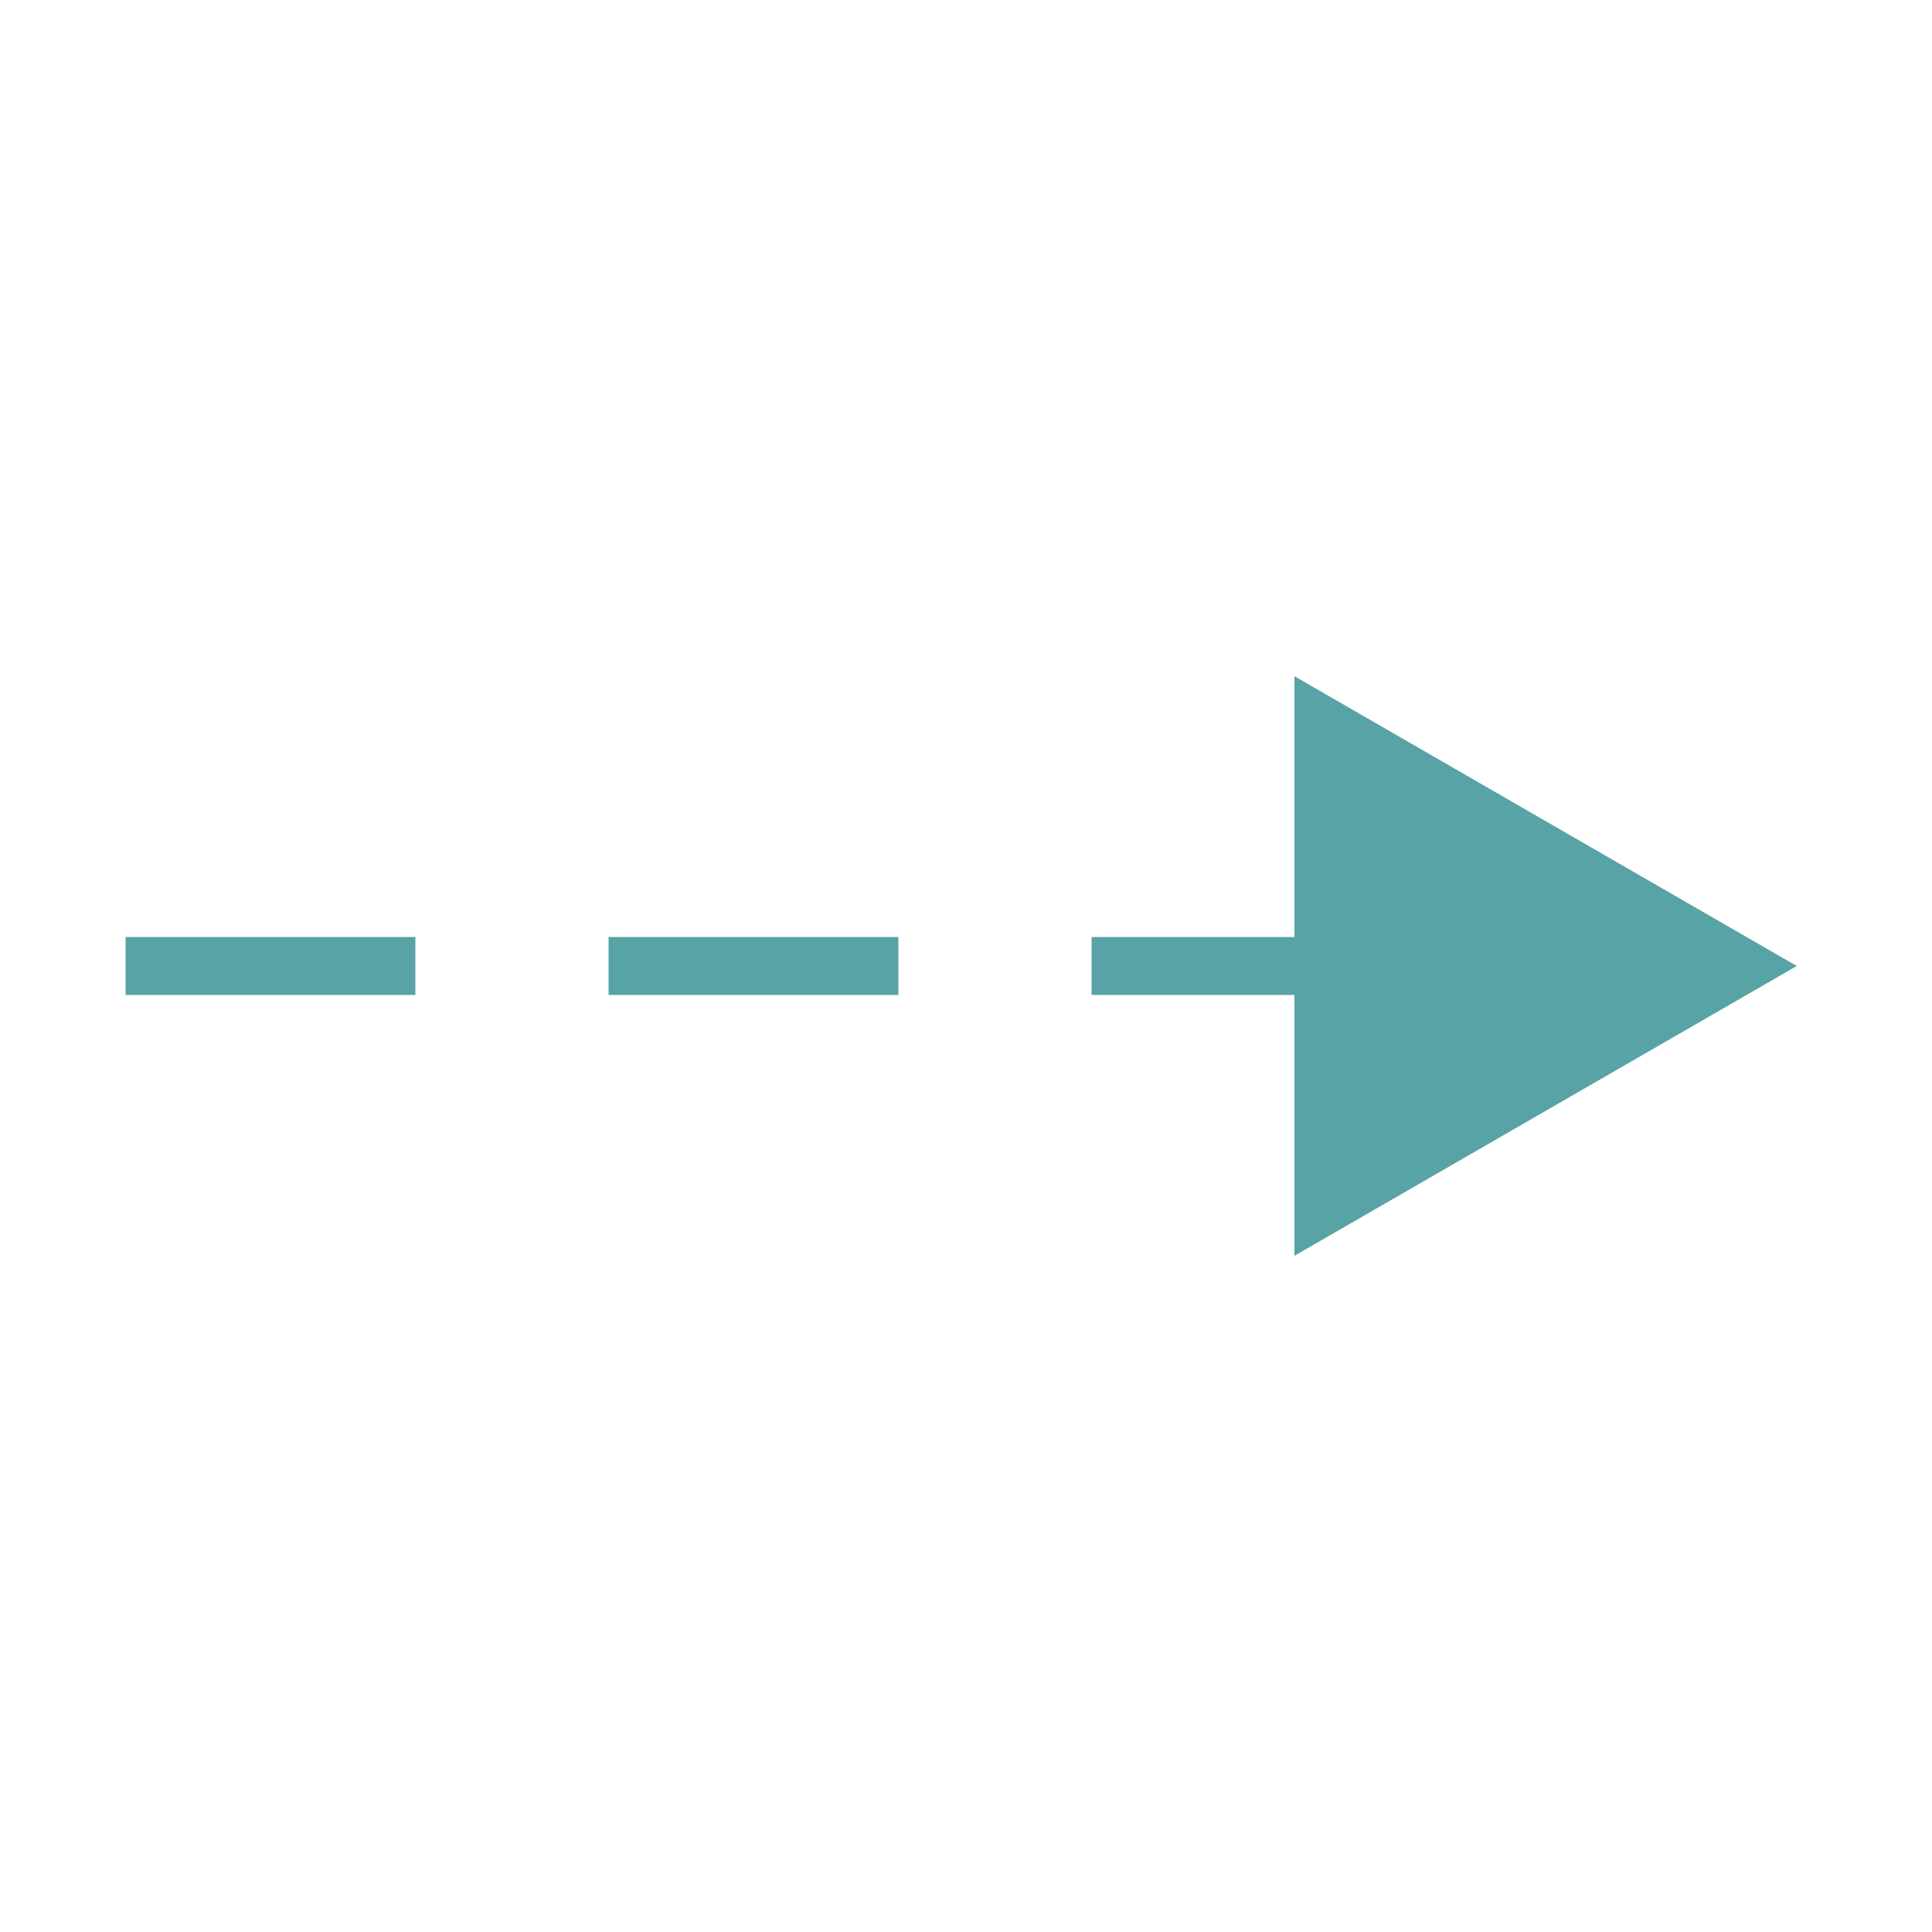 <?xml version="1.0" encoding="utf-8"?>
<!-- Generator: Adobe Illustrator 19.0.1, SVG Export Plug-In . SVG Version: 6.00 Build 0)  -->
<svg version="1.1" id="Layer_1" xmlns="http://www.w3.org/2000/svg" xmlns:xlink="http://www.w3.org/1999/xlink" x="0px" y="0px"
	 viewBox="0 0 20 20" style="enable-background:new 0 0 20 20;" xml:space="preserve">
<style type="text/css">
	.st0{fill:#1C8481;}
	.st1{fill:#FFFFFF;}
	.st2{fill:#5B5B5B;}
	.st3{fill:#1BA8A8;}
	.st4{fill:#16848C;}
	.st5{fill:#58A3A5;}
	.st6{fill:#C4C4C4;}
	.st7{fill:none;stroke:#58A3A5;stroke-width:0.6;stroke-miterlimit:10;stroke-dasharray:3,2;}
	.st8{fill:none;stroke:#58A3A5;stroke-width:0.6;stroke-miterlimit:10;}
</style>
<g id="Ministry">
	<g>
		<g>
			<line class="st7" x1="1.3" y1="10" x2="14.3" y2="10"/>
			<g>
				<polygon class="st5" points="13.4,13 18.6,10 13.4,7 				"/>
			</g>
		</g>
	</g>
</g>
</svg>
